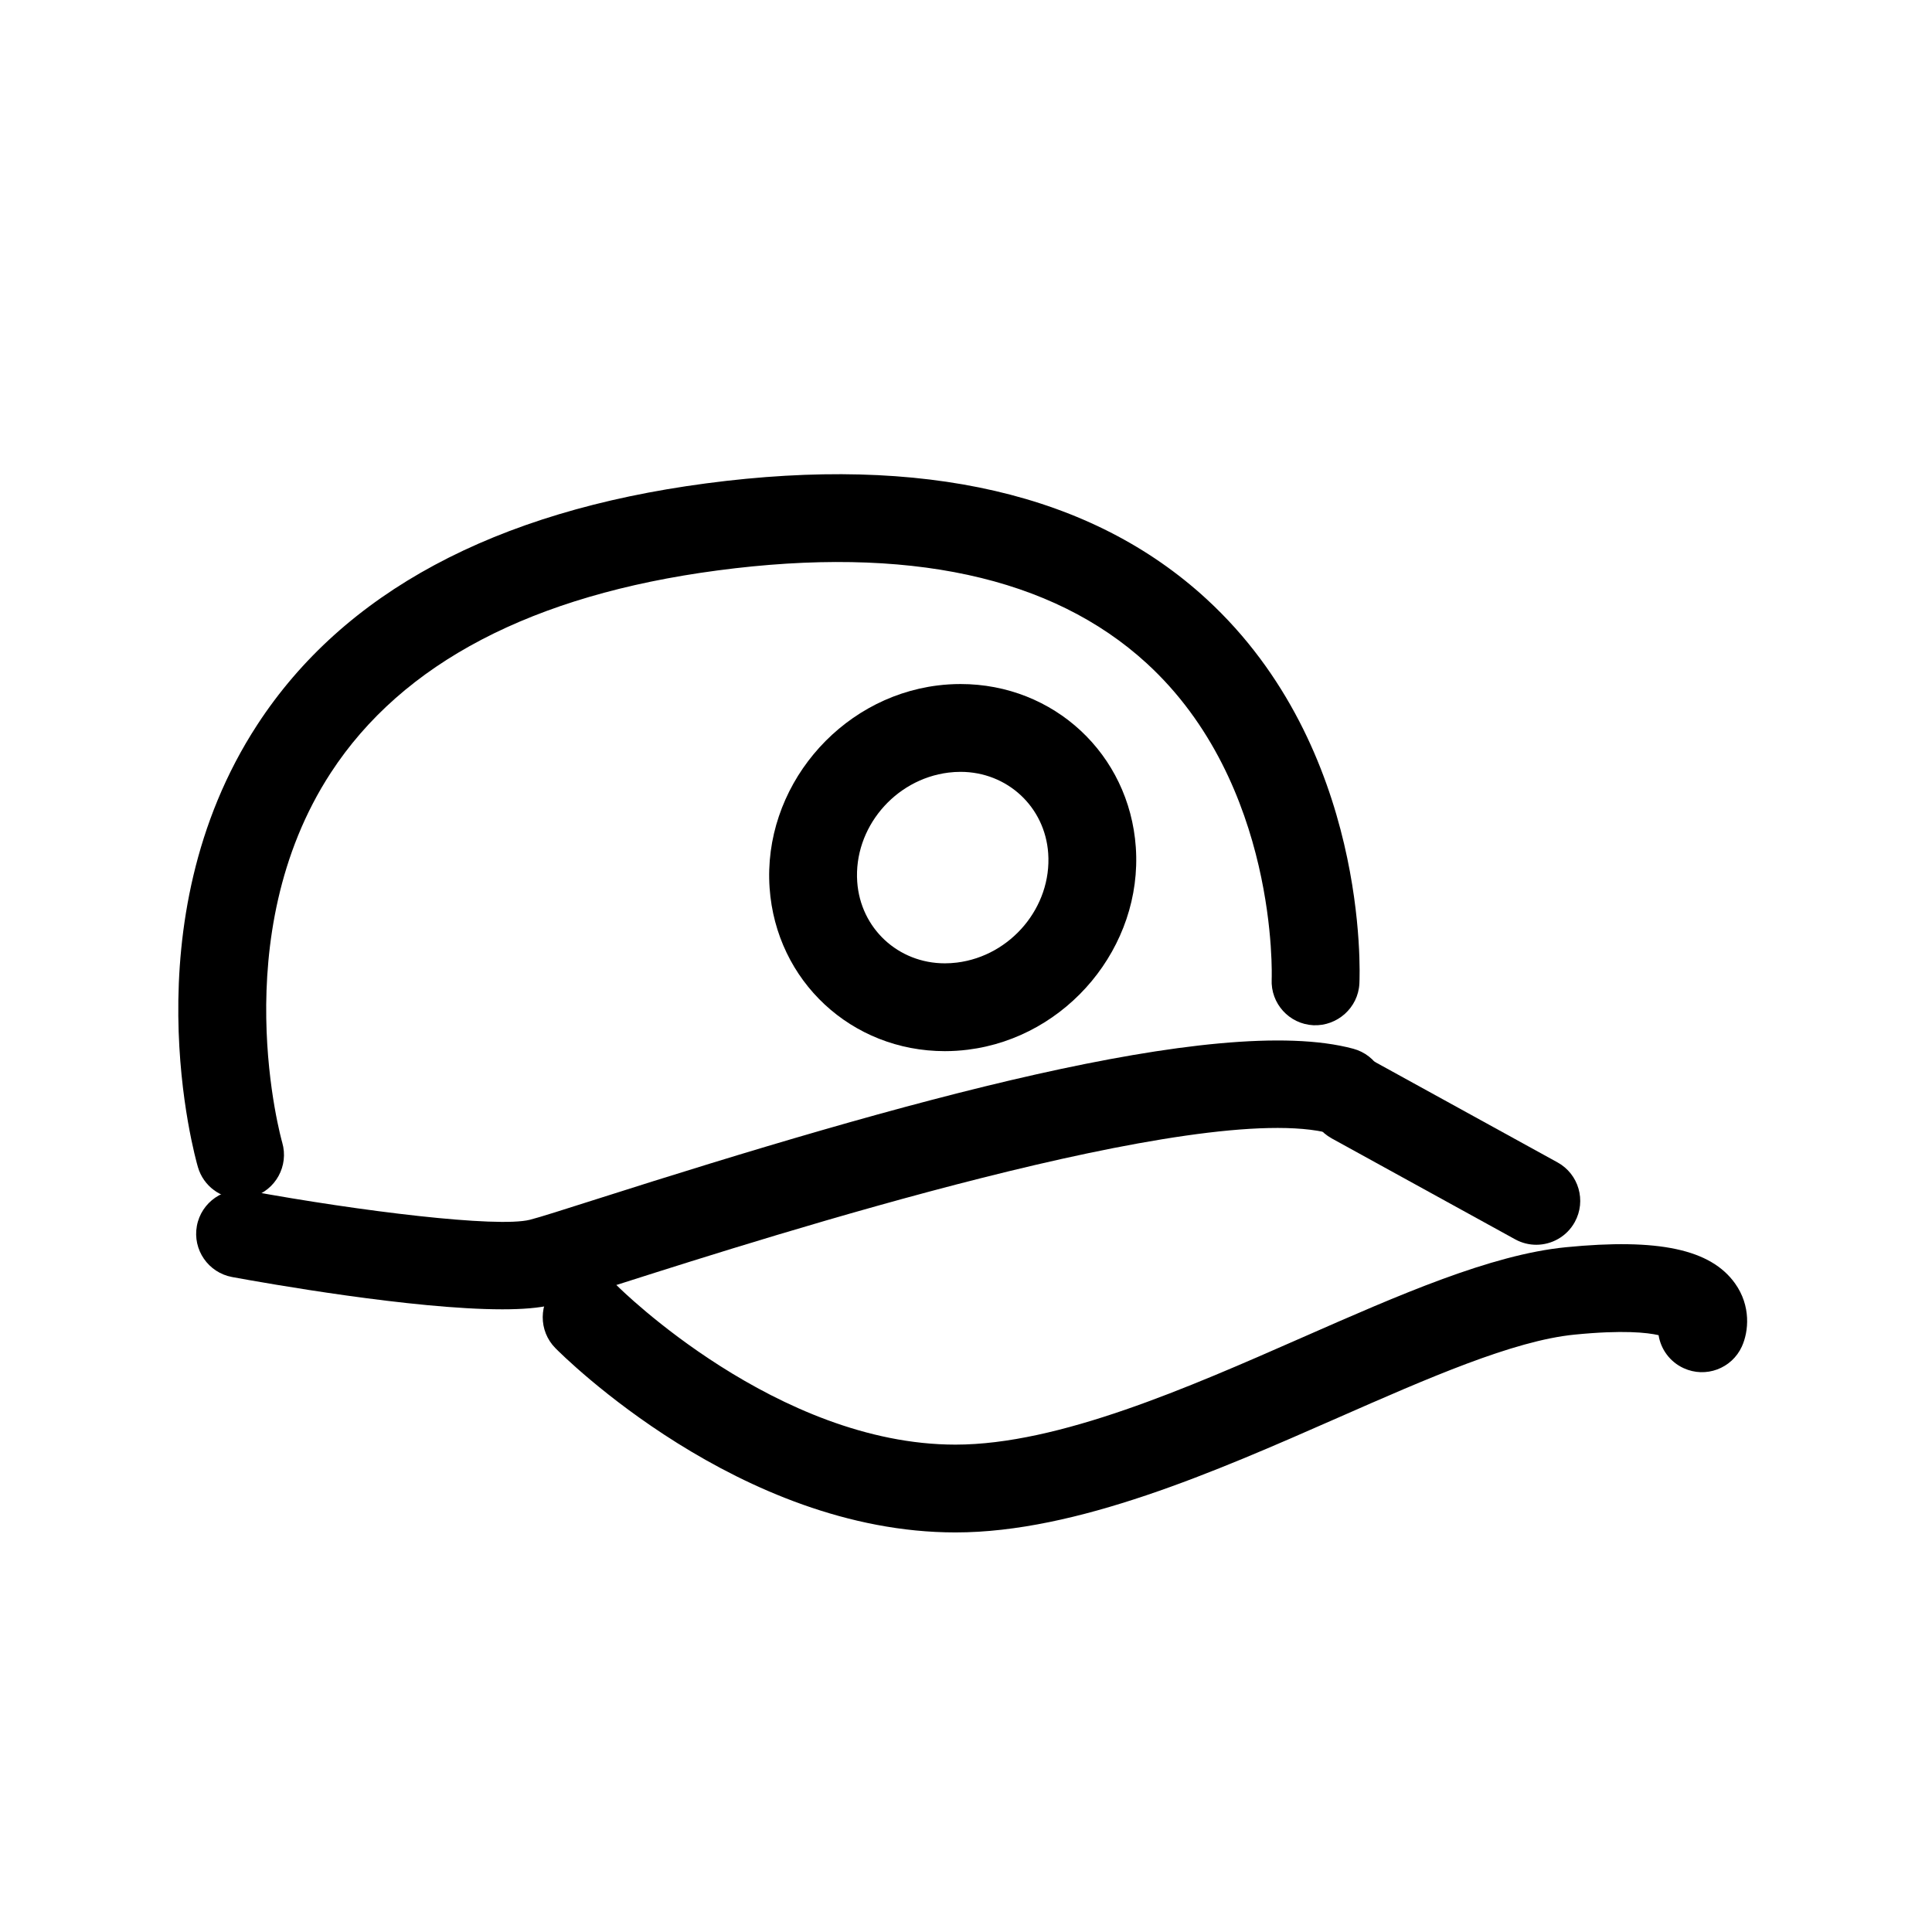 <?xml version="1.0" encoding="utf-8"?>
<!-- Generator: Adobe Illustrator 16.0.0, SVG Export Plug-In . SVG Version: 6.00 Build 0)  -->
<!DOCTYPE svg PUBLIC "-//W3C//DTD SVG 1.1//EN" "http://www.w3.org/Graphics/SVG/1.1/DTD/svg11.dtd">
<svg version="1.1" xmlns="http://www.w3.org/2000/svg" xmlns:xlink="http://www.w3.org/1999/xlink" x="0px" y="0px" width="110px"
	 height="110px" viewBox="511 44.75 110 110" enable-background="new 511 44.75 110 110" xml:space="preserve">
<g id="Camada_1">
	<path d="M539.602,119.297c-5.075,0-13.452-1.482-15.386-1.838c-1.357-0.25-2.256-1.553-2.007-2.91
		c0.25-1.359,1.562-2.259,2.91-2.008c6.431,1.181,14.19,2.122,16.05,1.658c0.519-0.129,2.006-0.604,3.889-1.204
		c16.908-5.392,35.233-10.623,42.993-8.534c1.333,0.359,2.123,1.73,1.764,3.064s-1.732,2.124-3.064,1.764
		c-7.381-1.989-32.063,5.884-40.174,8.47c-2.12,0.677-3.521,1.123-4.194,1.292C541.688,119.224,540.726,119.297,539.602,119.297z"/>
	<path d="M565.4,132c-12.279,0-22.356-10.065-22.779-10.494c-0.97-0.982-0.96-2.565,0.023-3.535c0.98-0.969,2.563-0.961,3.532,0.021
		l0,0c0.09,0.09,9.06,9.009,19.224,9.009c5.872,0,13.242-3.24,19.744-6.099c5.519-2.426,10.73-4.718,15.011-5.14
		c5.275-0.52,8.244,0.116,9.632,2.062c0.913,1.28,0.779,2.735,0.386,3.593c-0.574,1.253-2.055,1.81-3.314,1.23
		c-0.788-0.361-1.299-1.081-1.427-1.878c-0.641-0.147-2.022-0.306-4.786-0.031c-3.487,0.344-8.345,2.479-13.488,4.74
		C580.204,128.535,572.323,132,565.4,132z"/>
	<path d="M598.469,115.622c-0.408,0-0.821-0.1-1.203-0.31l-10.445-5.747c-1.21-0.666-1.65-2.186-0.985-3.396
		c0.666-1.21,2.188-1.65,3.396-0.985l10.445,5.747c1.21,0.666,1.65,2.186,0.985,3.396
		C600.206,115.154,599.351,115.622,598.469,115.622z"/>
	<path d="M524.667,113.001c-1.084,0-2.082-0.71-2.399-1.803c-0.164-0.564-3.939-13.963,3.385-25.19
		c4.905-7.52,13.5-12.142,25.545-13.736c12.383-1.639,21.974,0.579,28.507,6.594c9.237,8.503,8.72,21.34,8.693,21.882
		c-0.067,1.379-1.261,2.433-2.619,2.375c-1.378-0.067-2.439-1.237-2.375-2.614c0.006-0.148,0.387-11.118-7.118-17.995
		c-5.392-4.94-13.616-6.719-24.432-5.285c-10.534,1.395-17.94,5.268-22.014,11.511c-6.084,9.326-2.806,20.946-2.771,21.062
		c0.386,1.326-0.376,2.713-1.702,3.099C525.133,112.969,524.898,113.001,524.667,113.001z"/>
	<path d="M564.797,104.598L564.797,104.598c-5.319-0.001-9.609-3.995-9.979-9.291c-0.396-5.652,3.896-10.824,9.565-11.53
		c0.435-0.054,0.873-0.081,1.306-0.081c5.318,0,9.608,3.994,9.979,9.29c0.394,5.653-3.897,10.825-9.565,11.53
		C565.669,104.57,565.229,104.598,564.797,104.598z M565.689,88.696c-0.227,0-0.457,0.014-0.688,0.043
		c-3.077,0.383-5.407,3.173-5.194,6.219c0.185,2.646,2.329,4.64,4.99,4.64l0,0c0.227,0,0.457-0.015,0.689-0.043
		c3.076-0.383,5.407-3.174,5.194-6.221C570.496,90.69,568.35,88.696,565.689,88.696z"/>
</g>
<g id="Camada_2">
</g>
</svg>
